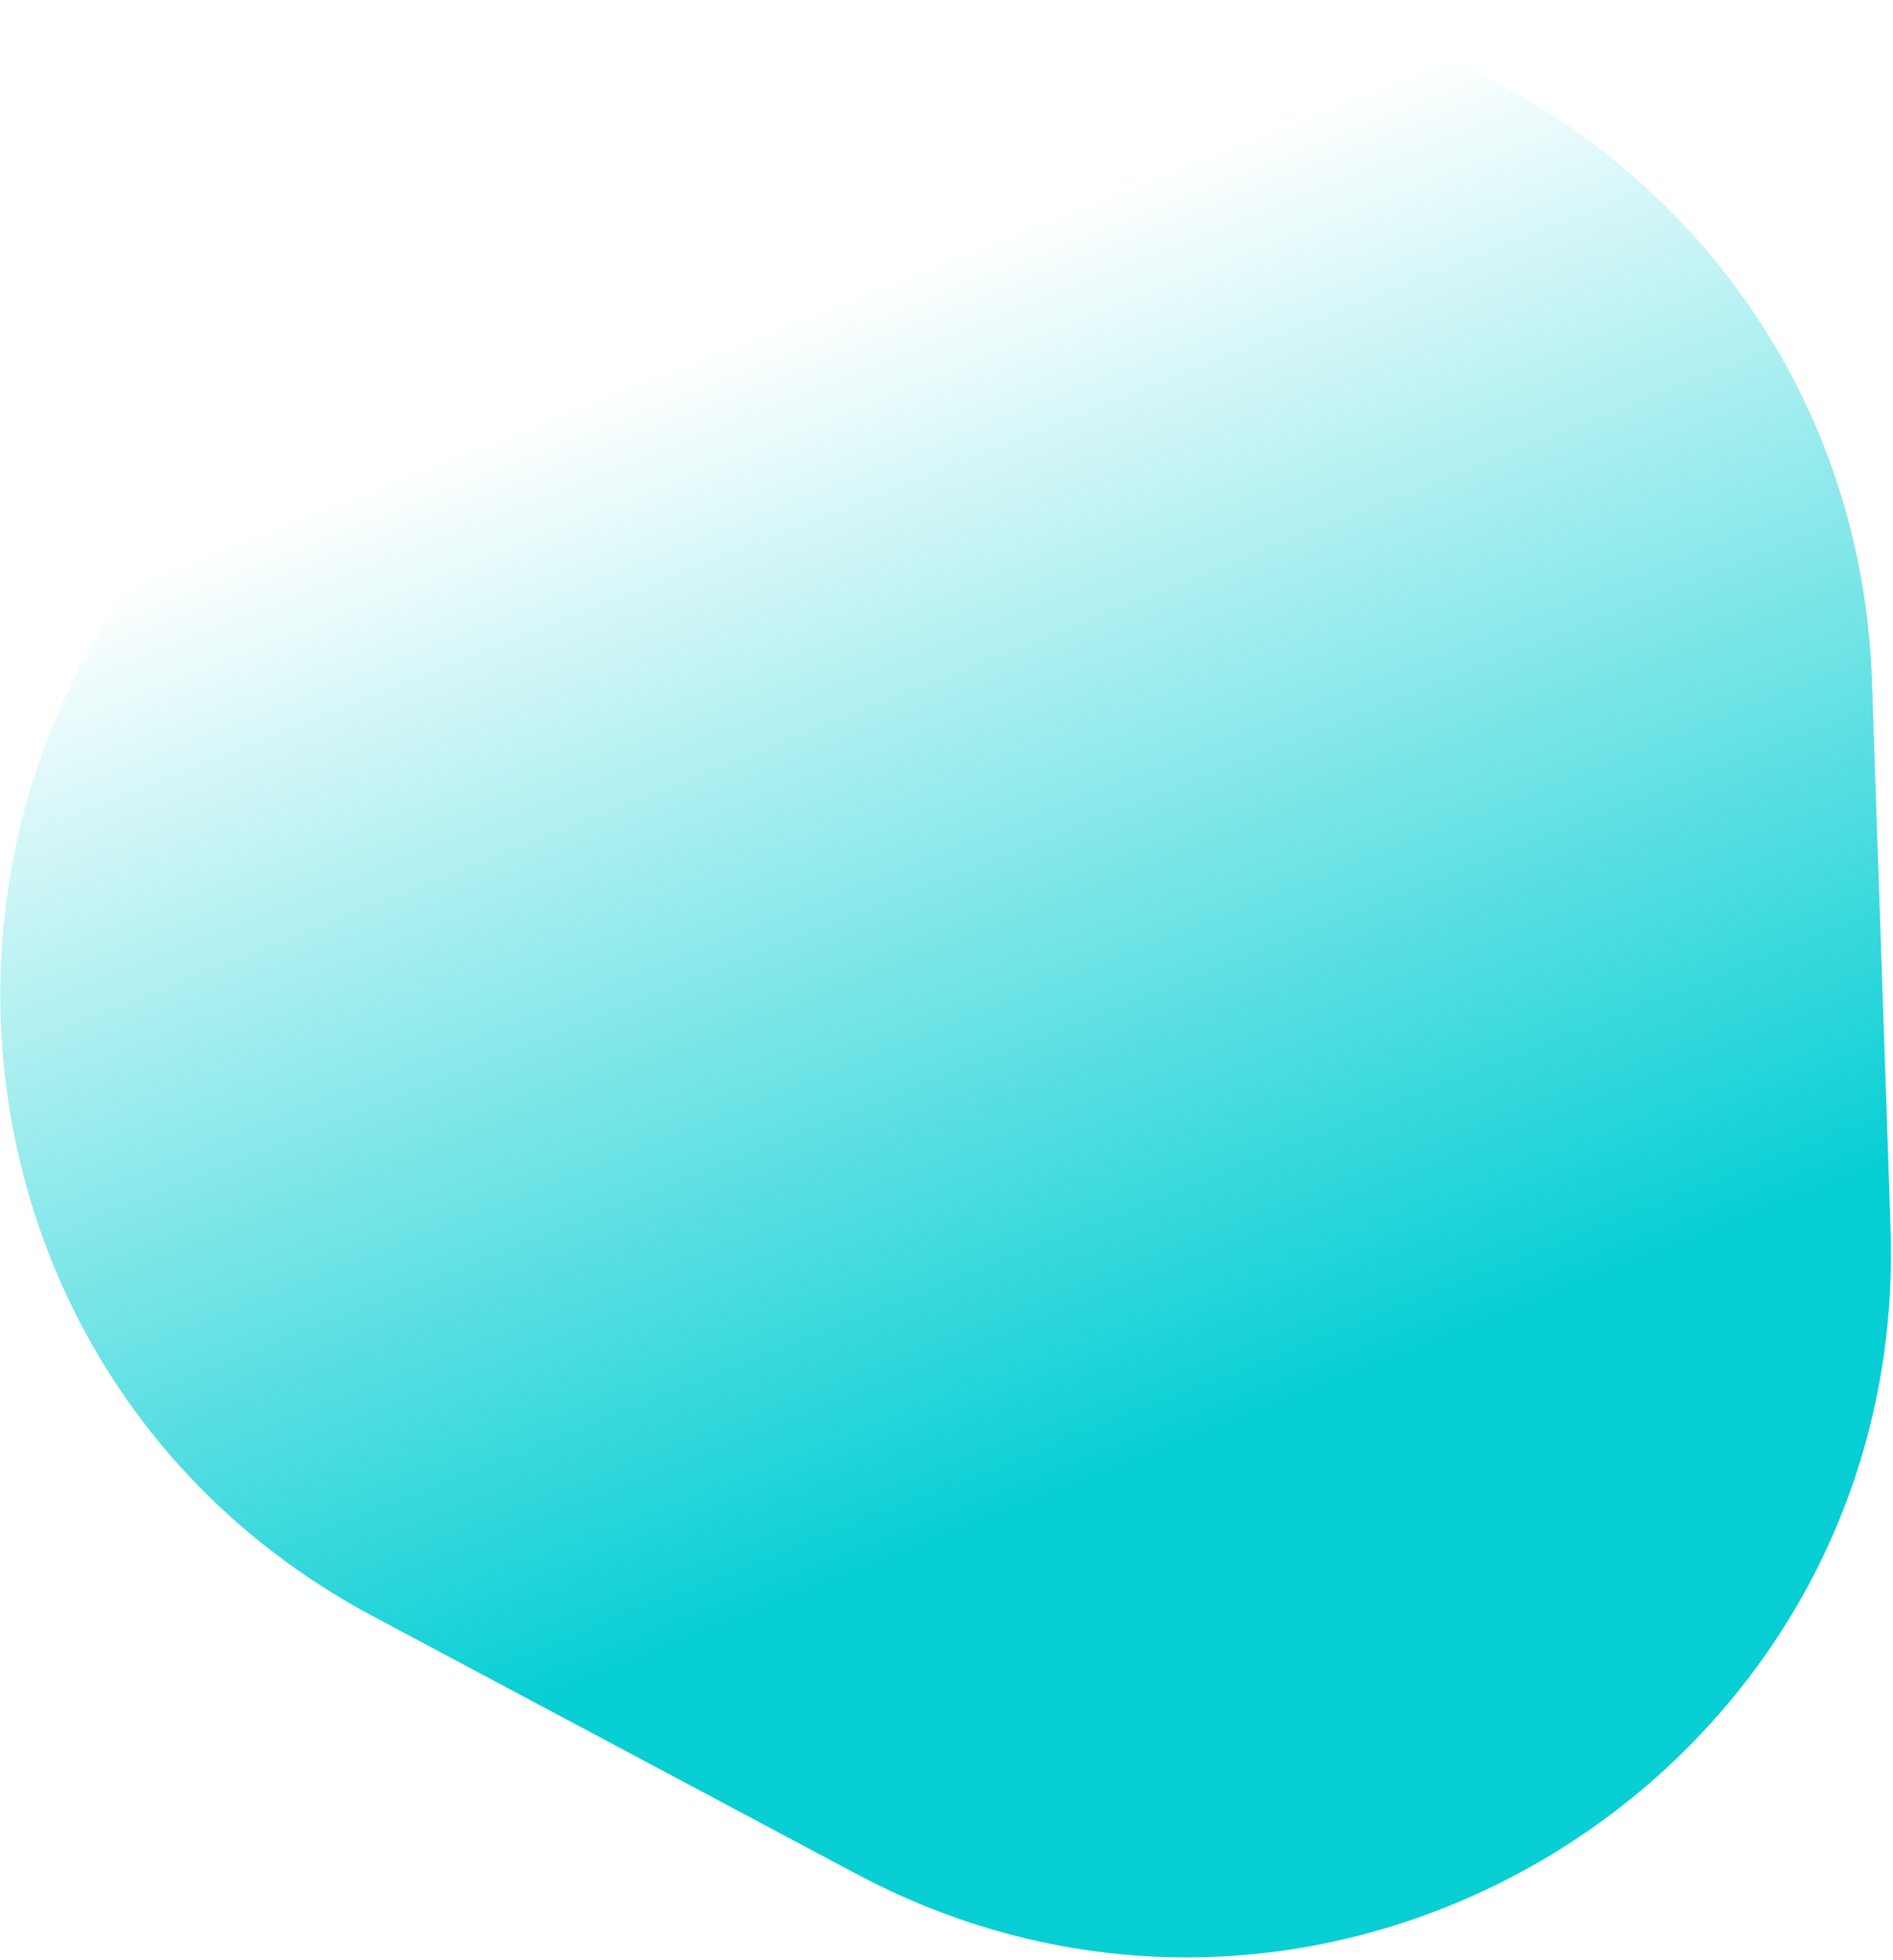 <svg width="656" height="679" viewBox="0 0 656 679" fill="none" xmlns="http://www.w3.org/2000/svg">
<path d="M655.157 425.542C661.532 613.265 462.3 737.493 296.539 649.152L129.335 560.042C-36.426 471.701 -44.394 237.047 114.991 137.665L275.766 37.416C435.151 -61.966 642.351 48.46 648.726 236.183L655.157 425.542Z" fill="url(#paint0_linear)"/>
<defs>
<linearGradient id="paint0_linear" x1="494.128" y1="466.779" x2="341.457" y2="83.414" gradientUnits="userSpaceOnUse">
<stop stop-color="#08CFD4"/>
<stop offset="1" stop-color="#08CFD4" stop-opacity="0"/>
</linearGradient>
</defs>
</svg>
